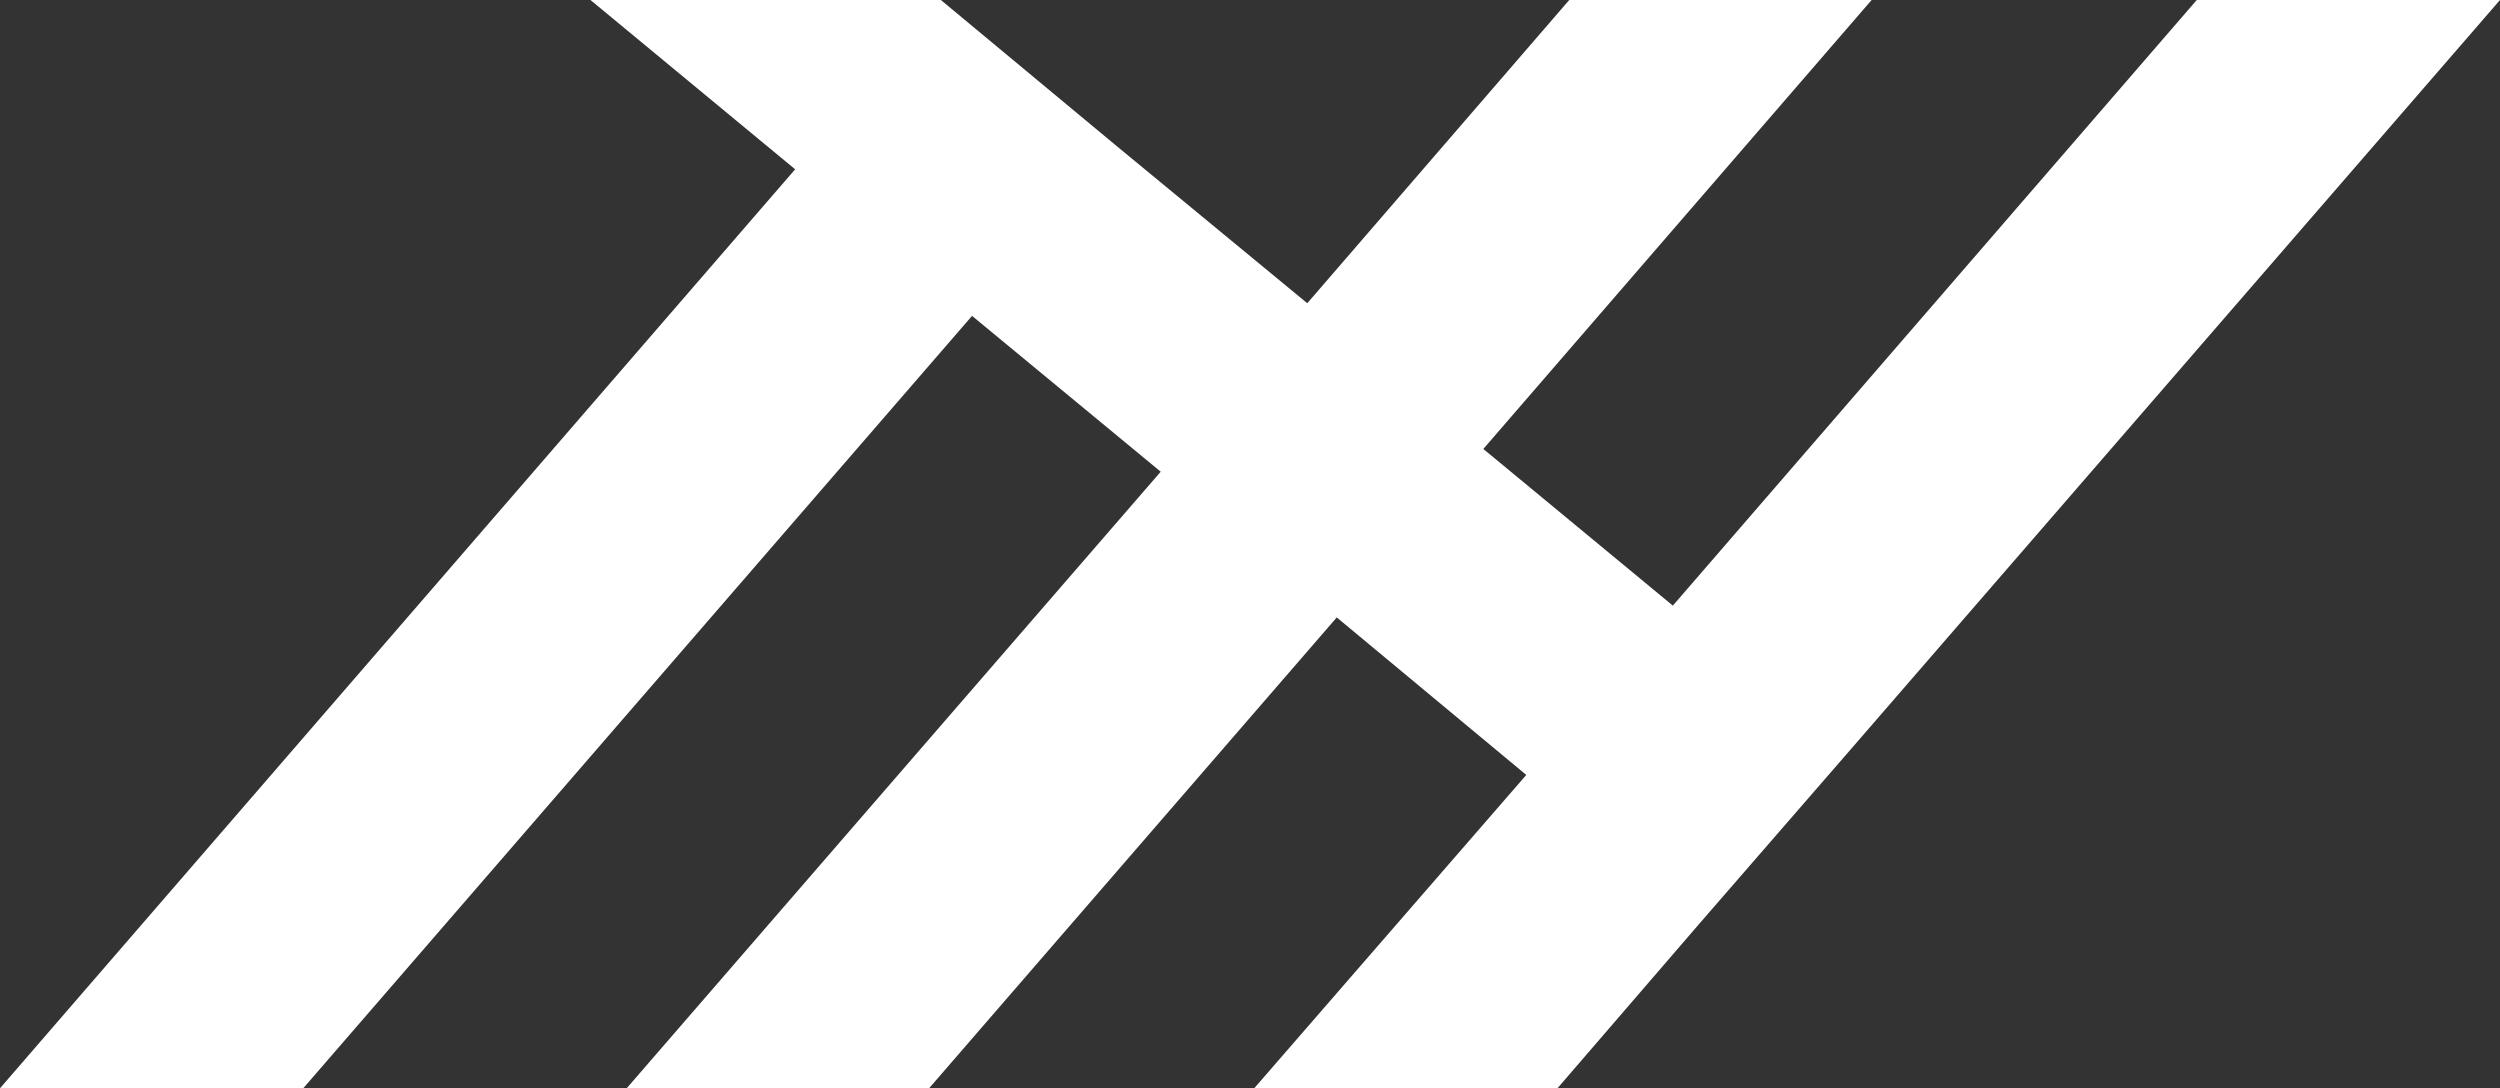<?xml version="1.0" encoding="utf-8"?>
<!-- Generator: Adobe Illustrator 22.1.0, SVG Export Plug-In . SVG Version: 6.00 Build 0)  -->
<svg version="1.1" id="Layer_1" xmlns="http://www.w3.org/2000/svg" xmlns:xlink="http://www.w3.org/1999/xlink" x="0px" y="0px"
	 viewBox="0 0 296.8 129.2" style="enable-background:new 0 0 296.8 129.2;" xml:space="preserve">
<rect x="0" y="0" width="296.8" height="129.2" fill="#333333" stroke="none"/>
<style type="text/css">
	.st0{fill:#FFFFFF;}
</style>
<polygon class="st0" points="260.8,0 198.6,71.9 176.1,53.3 222.2,0 186.3,0 155.2,36 132.4,17.2 111.7,0 70.1,0 94.4,20.1 0,129.2 
	36,129.2 115.4,37.5 137.8,56 74.4,129.2 110.3,129.2 158.7,73.3 181.2,92 148.9,129.2 184.9,129.2 201.8,109.6 219.6,89.1 296.8,0 
	"/>
</svg>
